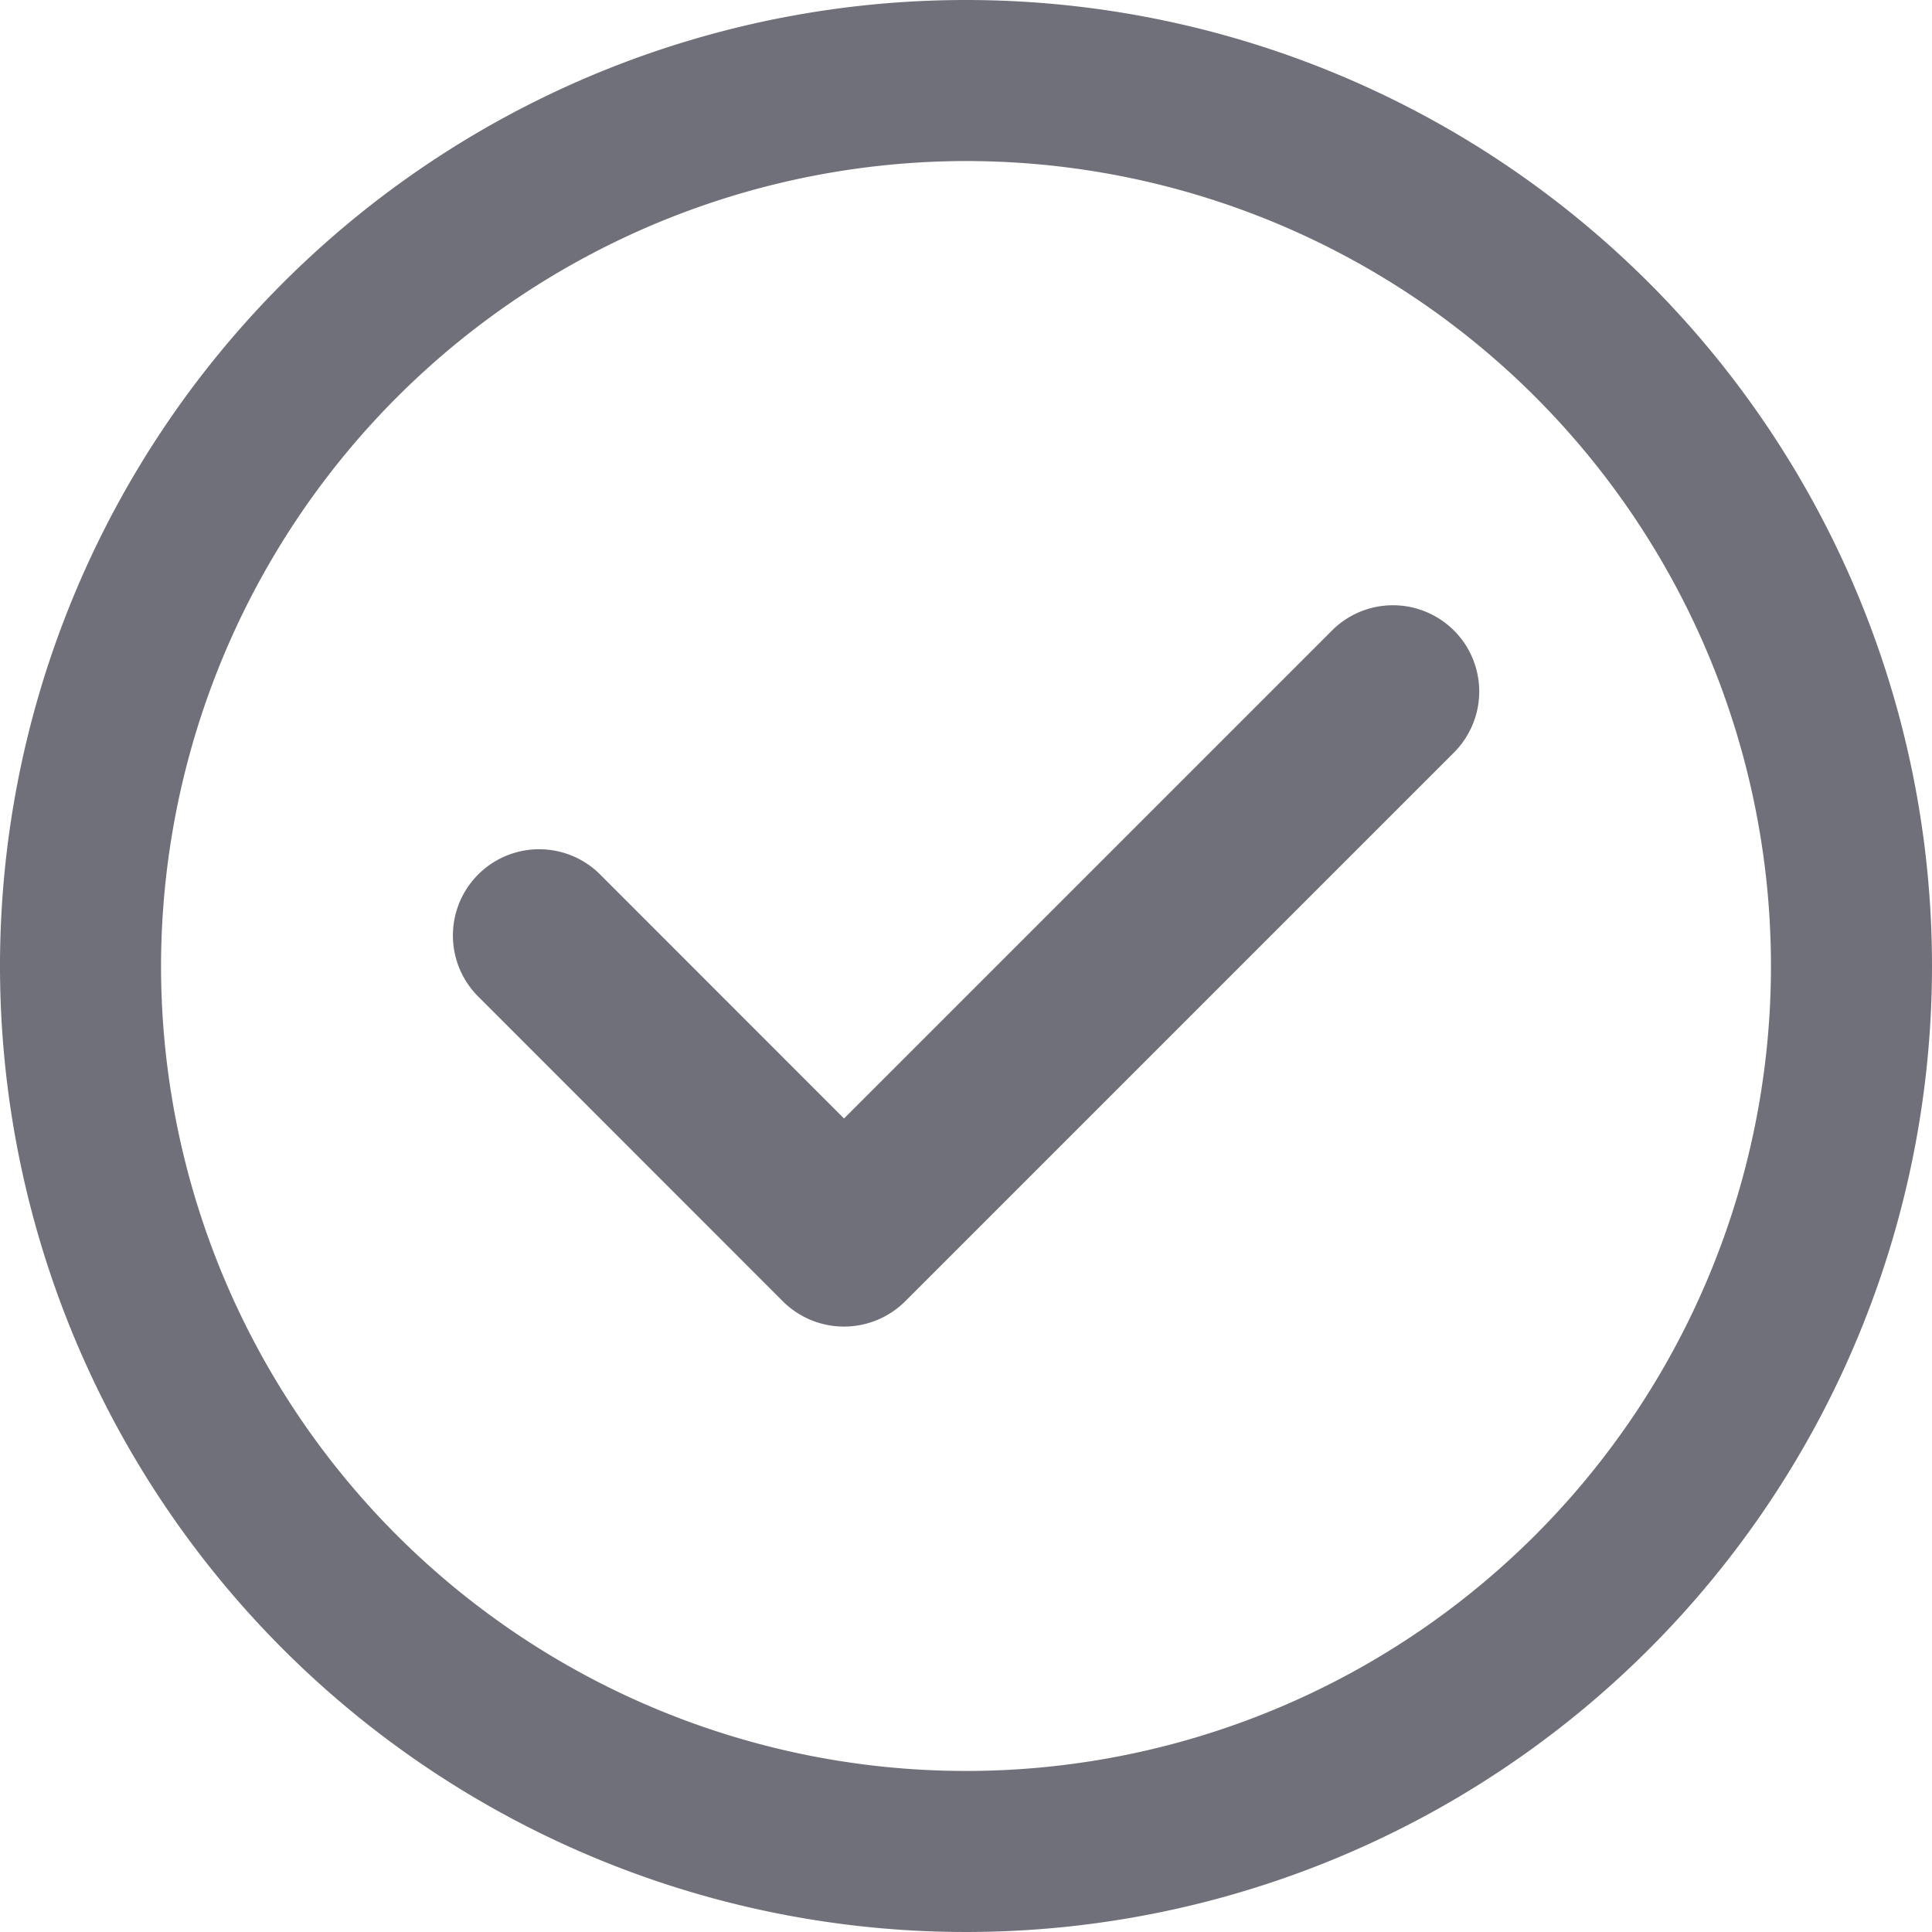 <svg xmlns="http://www.w3.org/2000/svg" width="14" height="14" viewBox="0 0 14 14">
  <g id="组_5130" data-name="组 5130" transform="translate(-494.495 -117.387)">
    <path id="路径_2483" data-name="路径 2483" d="M501.495,118.554a5.833,5.833,0,1,1-5.833,5.833,5.84,5.84,0,0,1,5.833-5.833m0-1.167a7,7,0,1,0,7,7,7,7,0,0,0-7-7Z" transform="translate(0 0)" fill="#70707a"/>
    <path id="路径_2484" data-name="路径 2484" d="M505.531,123.34l-3.978,3.978a.628.628,0,0,1-.884,0l-2.209-2.21a.625.625,0,0,1,.884-.884l1.767,1.768,3.536-3.536a.625.625,0,0,1,.884.884Z" transform="translate(-0.5 -0.5)" fill="#70707a"/>
  </g>
</svg>
